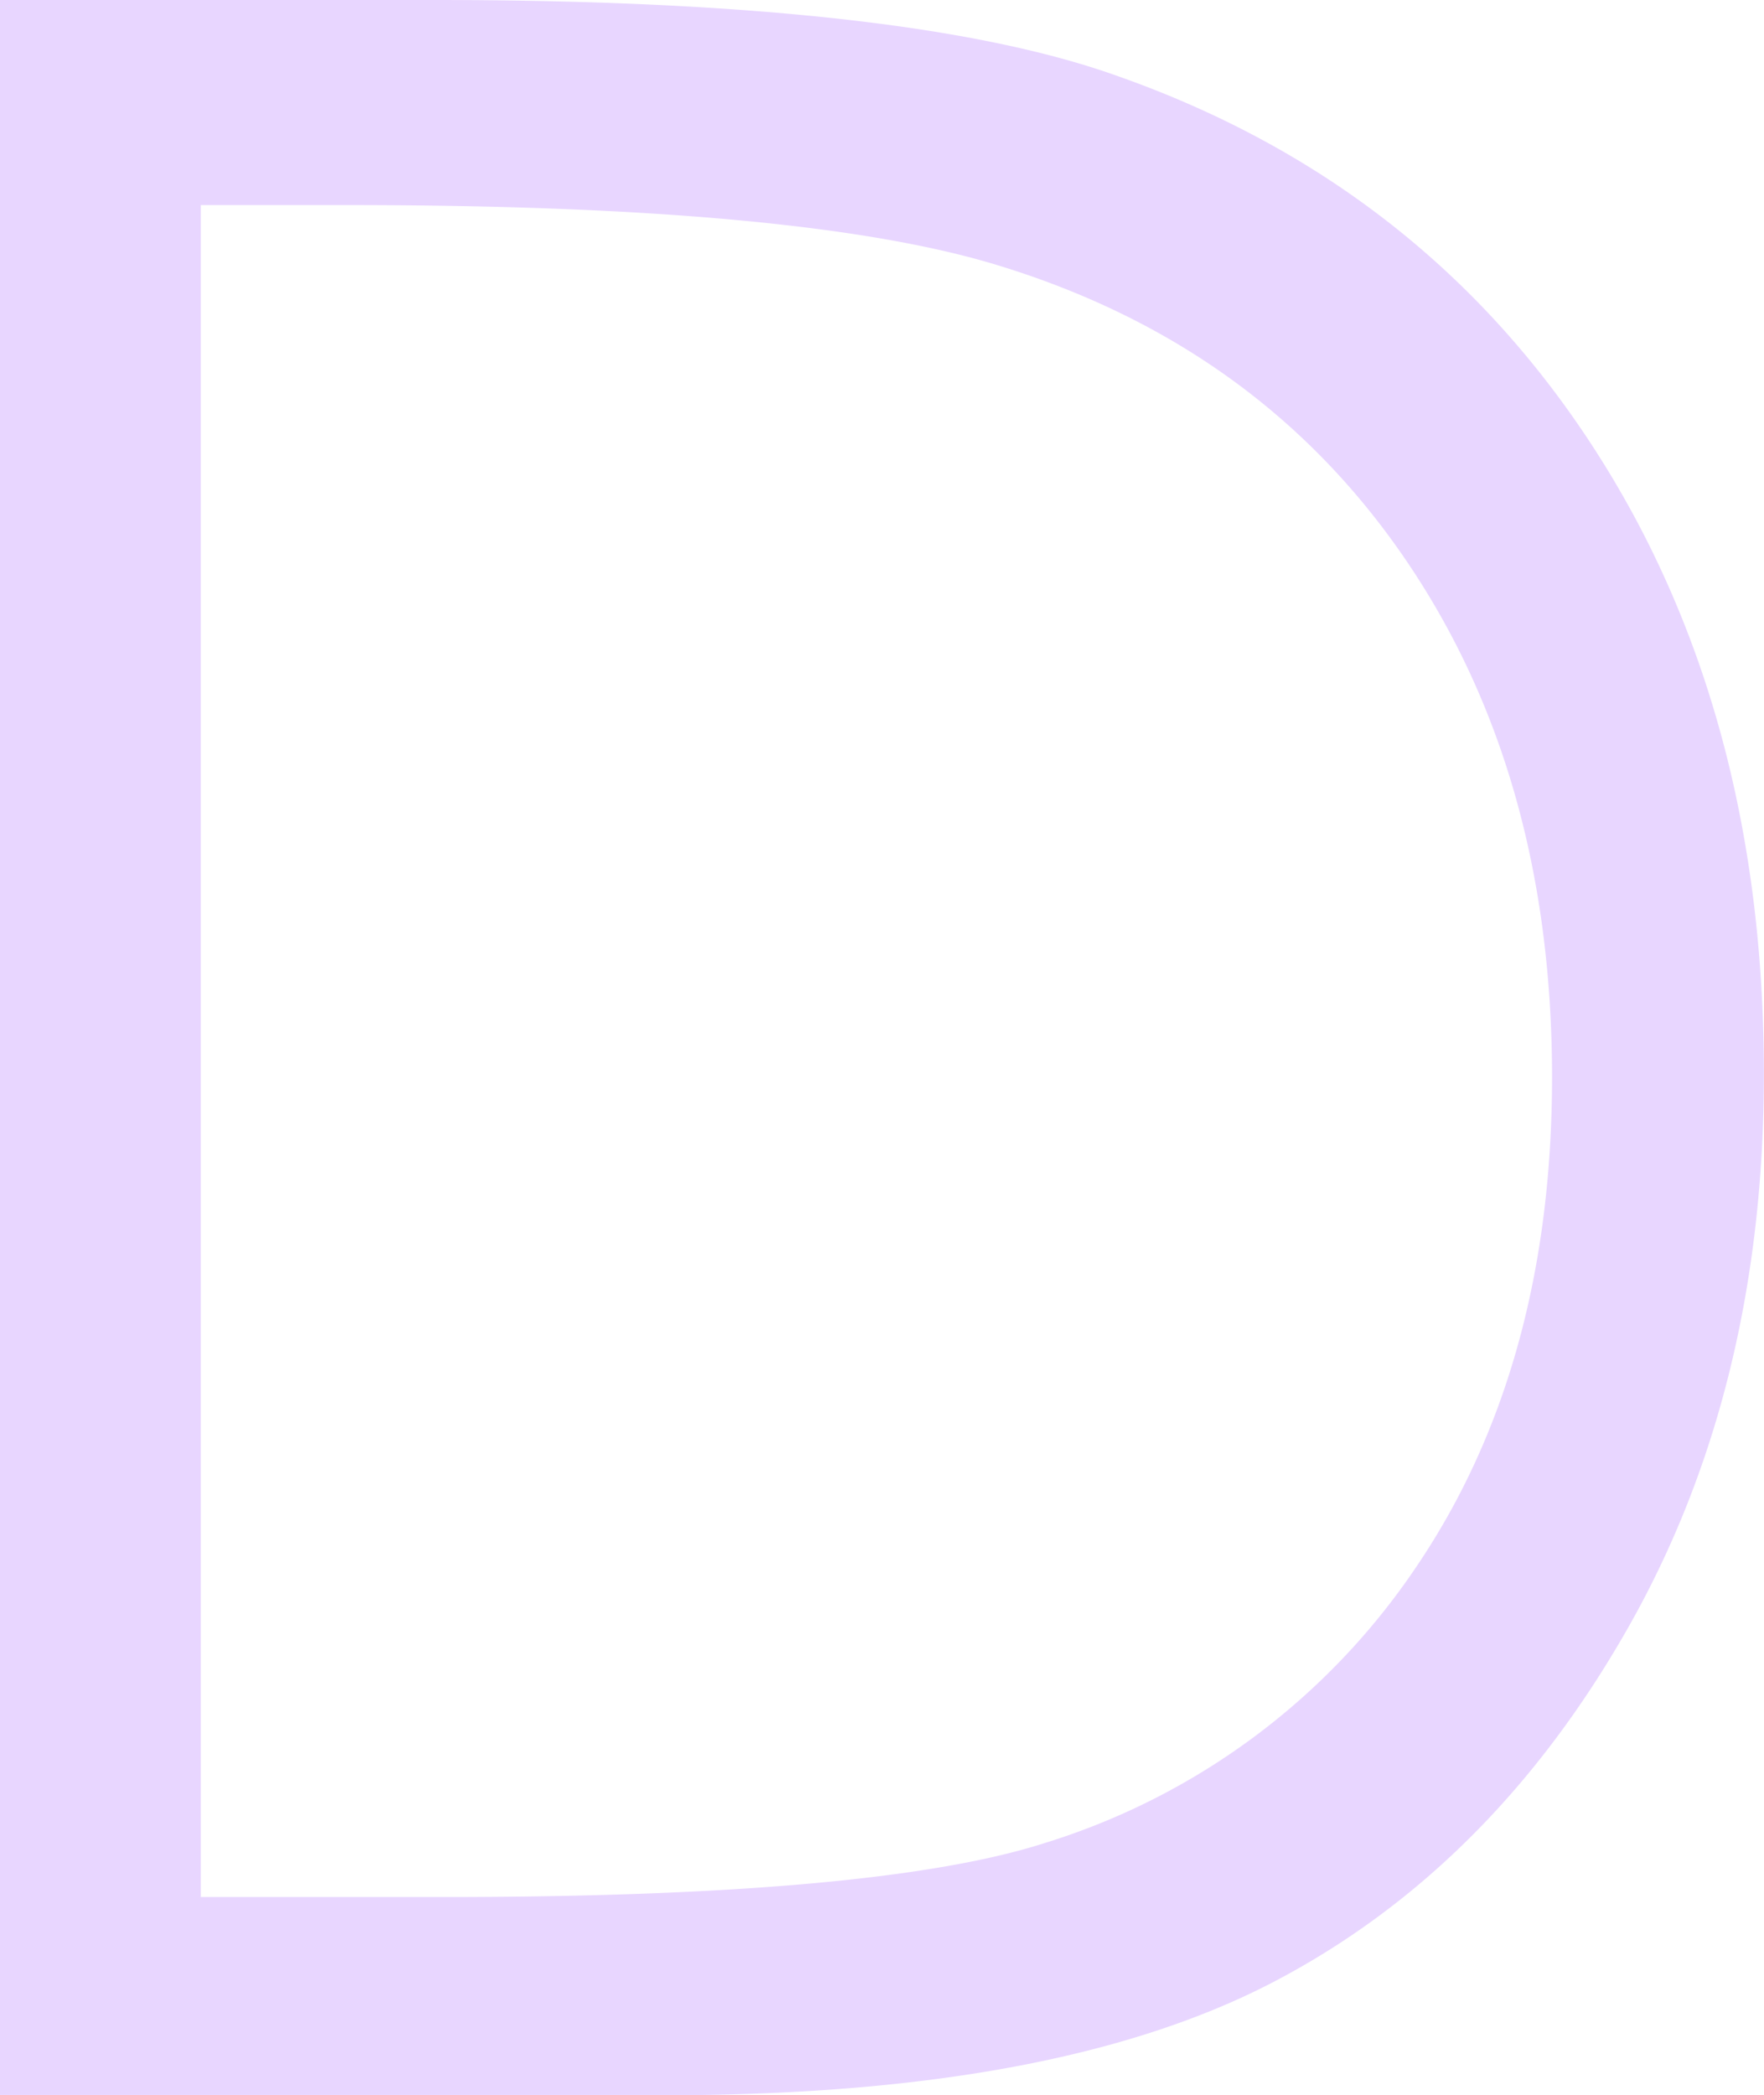 <svg xmlns="http://www.w3.org/2000/svg" viewBox="0 0 154.88 183.87"><defs><style>.cls-1{fill:#e8d6ff;}</style></defs><title>D_fill</title><g id="图层_2" data-name="图层 2"><g id="图层_1-2" data-name="图层 1"><path class="cls-1" d="M0,183.88V0H38.13Q79.38,0,98,6.63q26.75,9.38,41.81,32.5t15.06,55.13q0,27.63-11.94,48.63t-31,31q-19.06,10-53.44,10ZM17.63,166.5H38.88q38.12,0,52.88-4.75a61,61,0,0,0,32.63-24.29q11.87-17.55,11.88-42.9,0-26.6-12.87-45.46T87.5,23.25Q70.25,18,30.63,18h-13Z"/></g></g></svg>